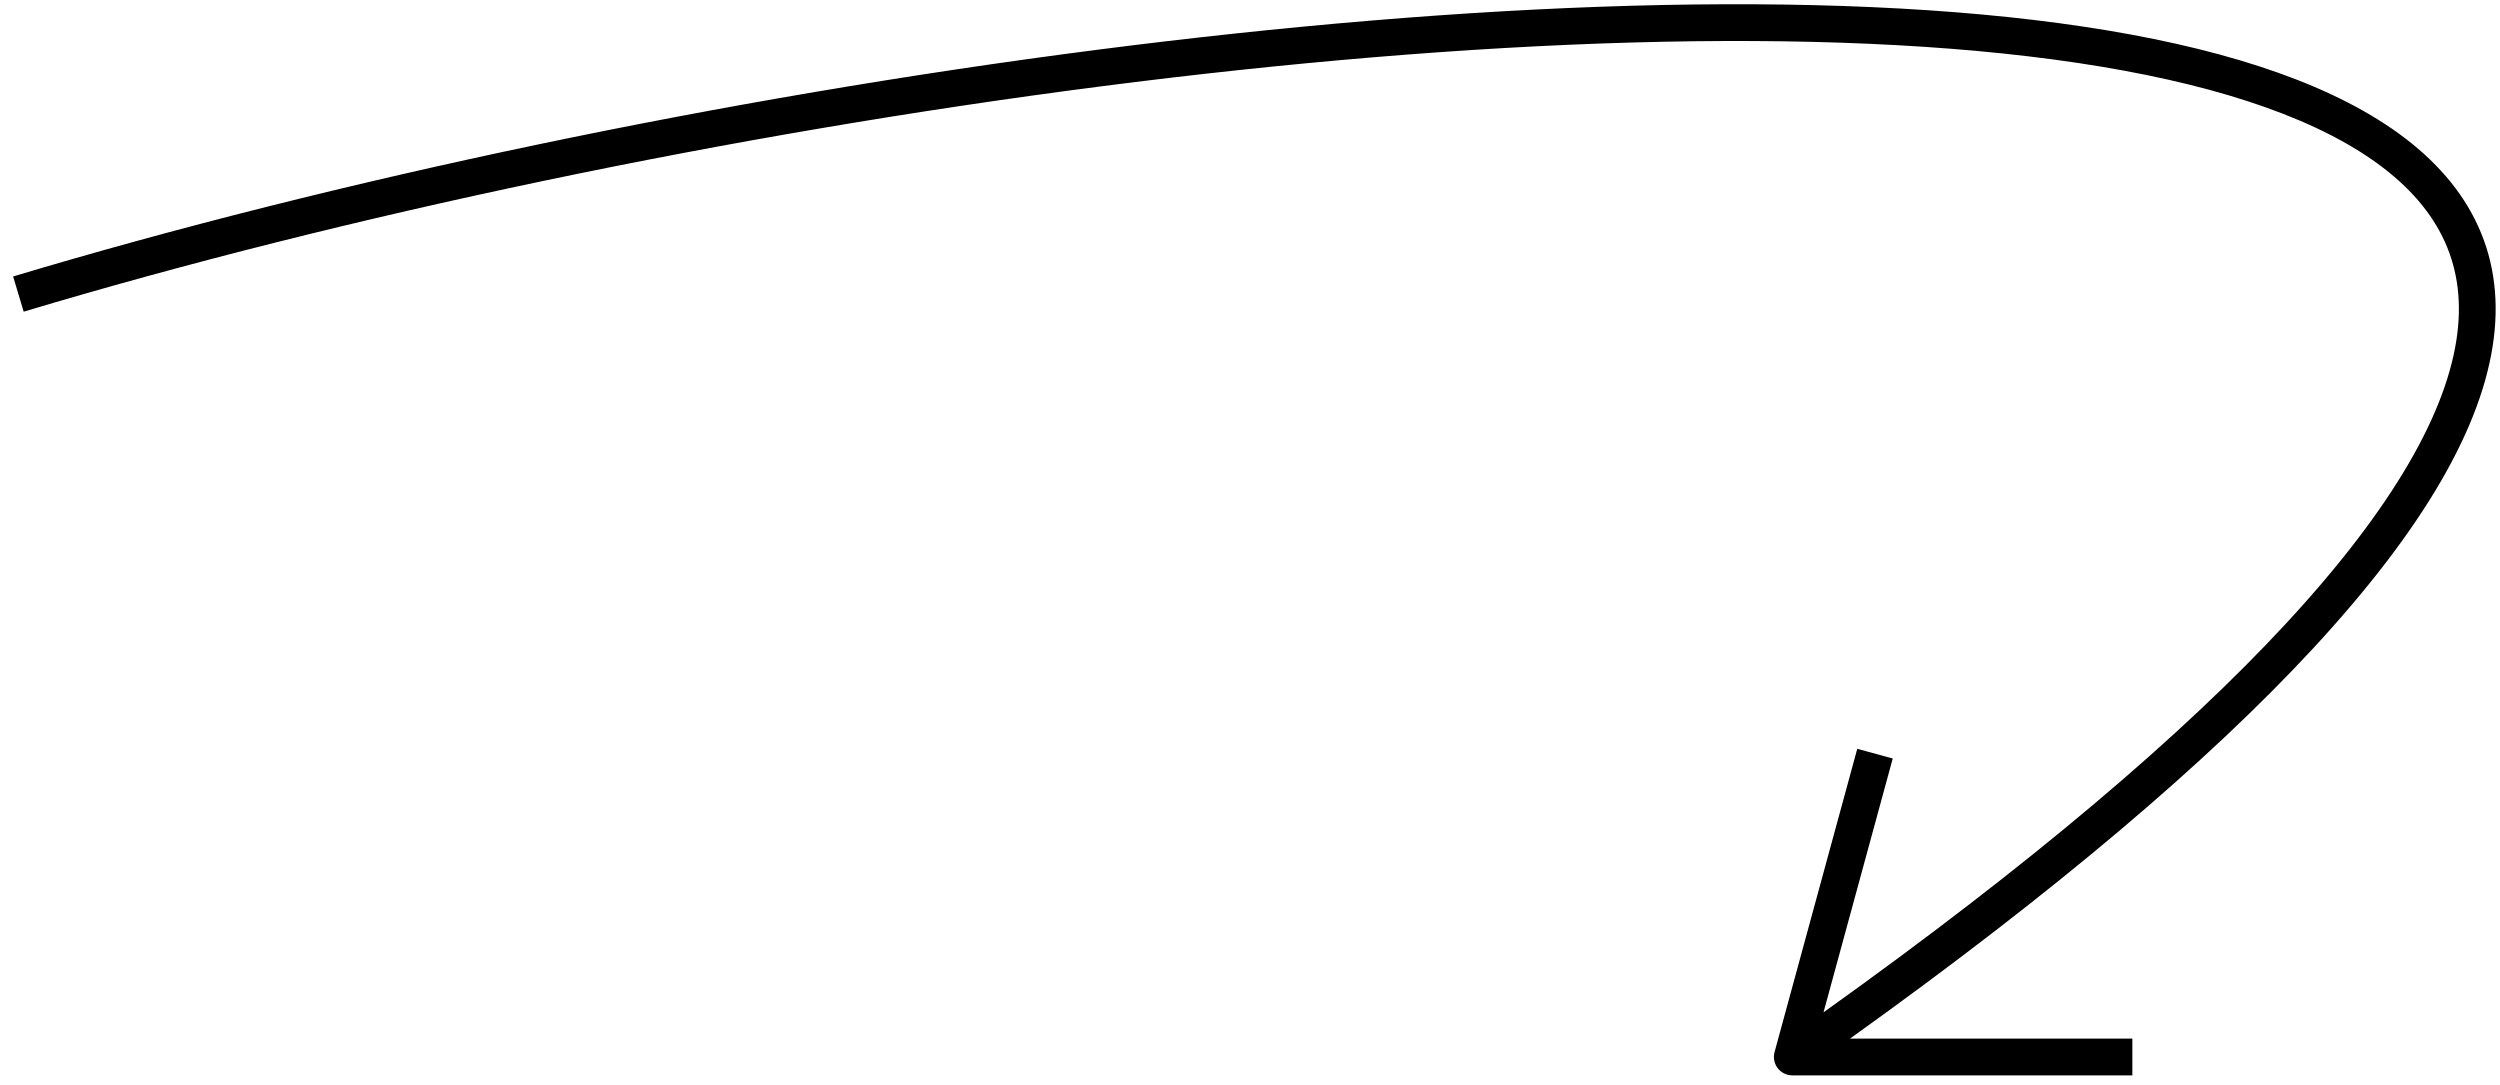 <svg width="136" height="59" viewBox="0 0 136 59" fill="none" xmlns="http://www.w3.org/2000/svg">
<path fill-rule="evenodd" clip-rule="evenodd" d="M59.87 4.701C39.74 7.296 18.731 11.723 1.288 16.956L0.713 15.04C18.269 9.773 39.385 5.325 59.615 2.717C79.828 0.112 99.232 -0.667 113.336 1.448C120.376 2.503 126.207 4.294 130.158 7.027C132.145 8.402 133.685 10.035 134.645 11.958C135.61 13.889 135.963 16.058 135.656 18.447C135.05 23.178 131.867 28.757 125.813 35.294C120.158 41.399 111.909 48.433 100.641 56.5H116V58.5H97.5C97.189 58.5 96.895 58.354 96.706 58.107C96.516 57.859 96.454 57.537 96.535 57.236L101.035 40.736L102.965 41.262L99.199 55.072C110.548 46.966 118.769 39.955 124.346 33.934C130.309 27.496 133.146 22.298 133.672 18.193C133.933 16.164 133.629 14.4 132.856 12.852C132.079 11.296 130.798 9.902 129.02 8.672C125.442 6.197 119.969 4.464 113.039 3.425C99.206 1.352 80.016 2.104 59.87 4.701Z" fill="black"/>
</svg>
